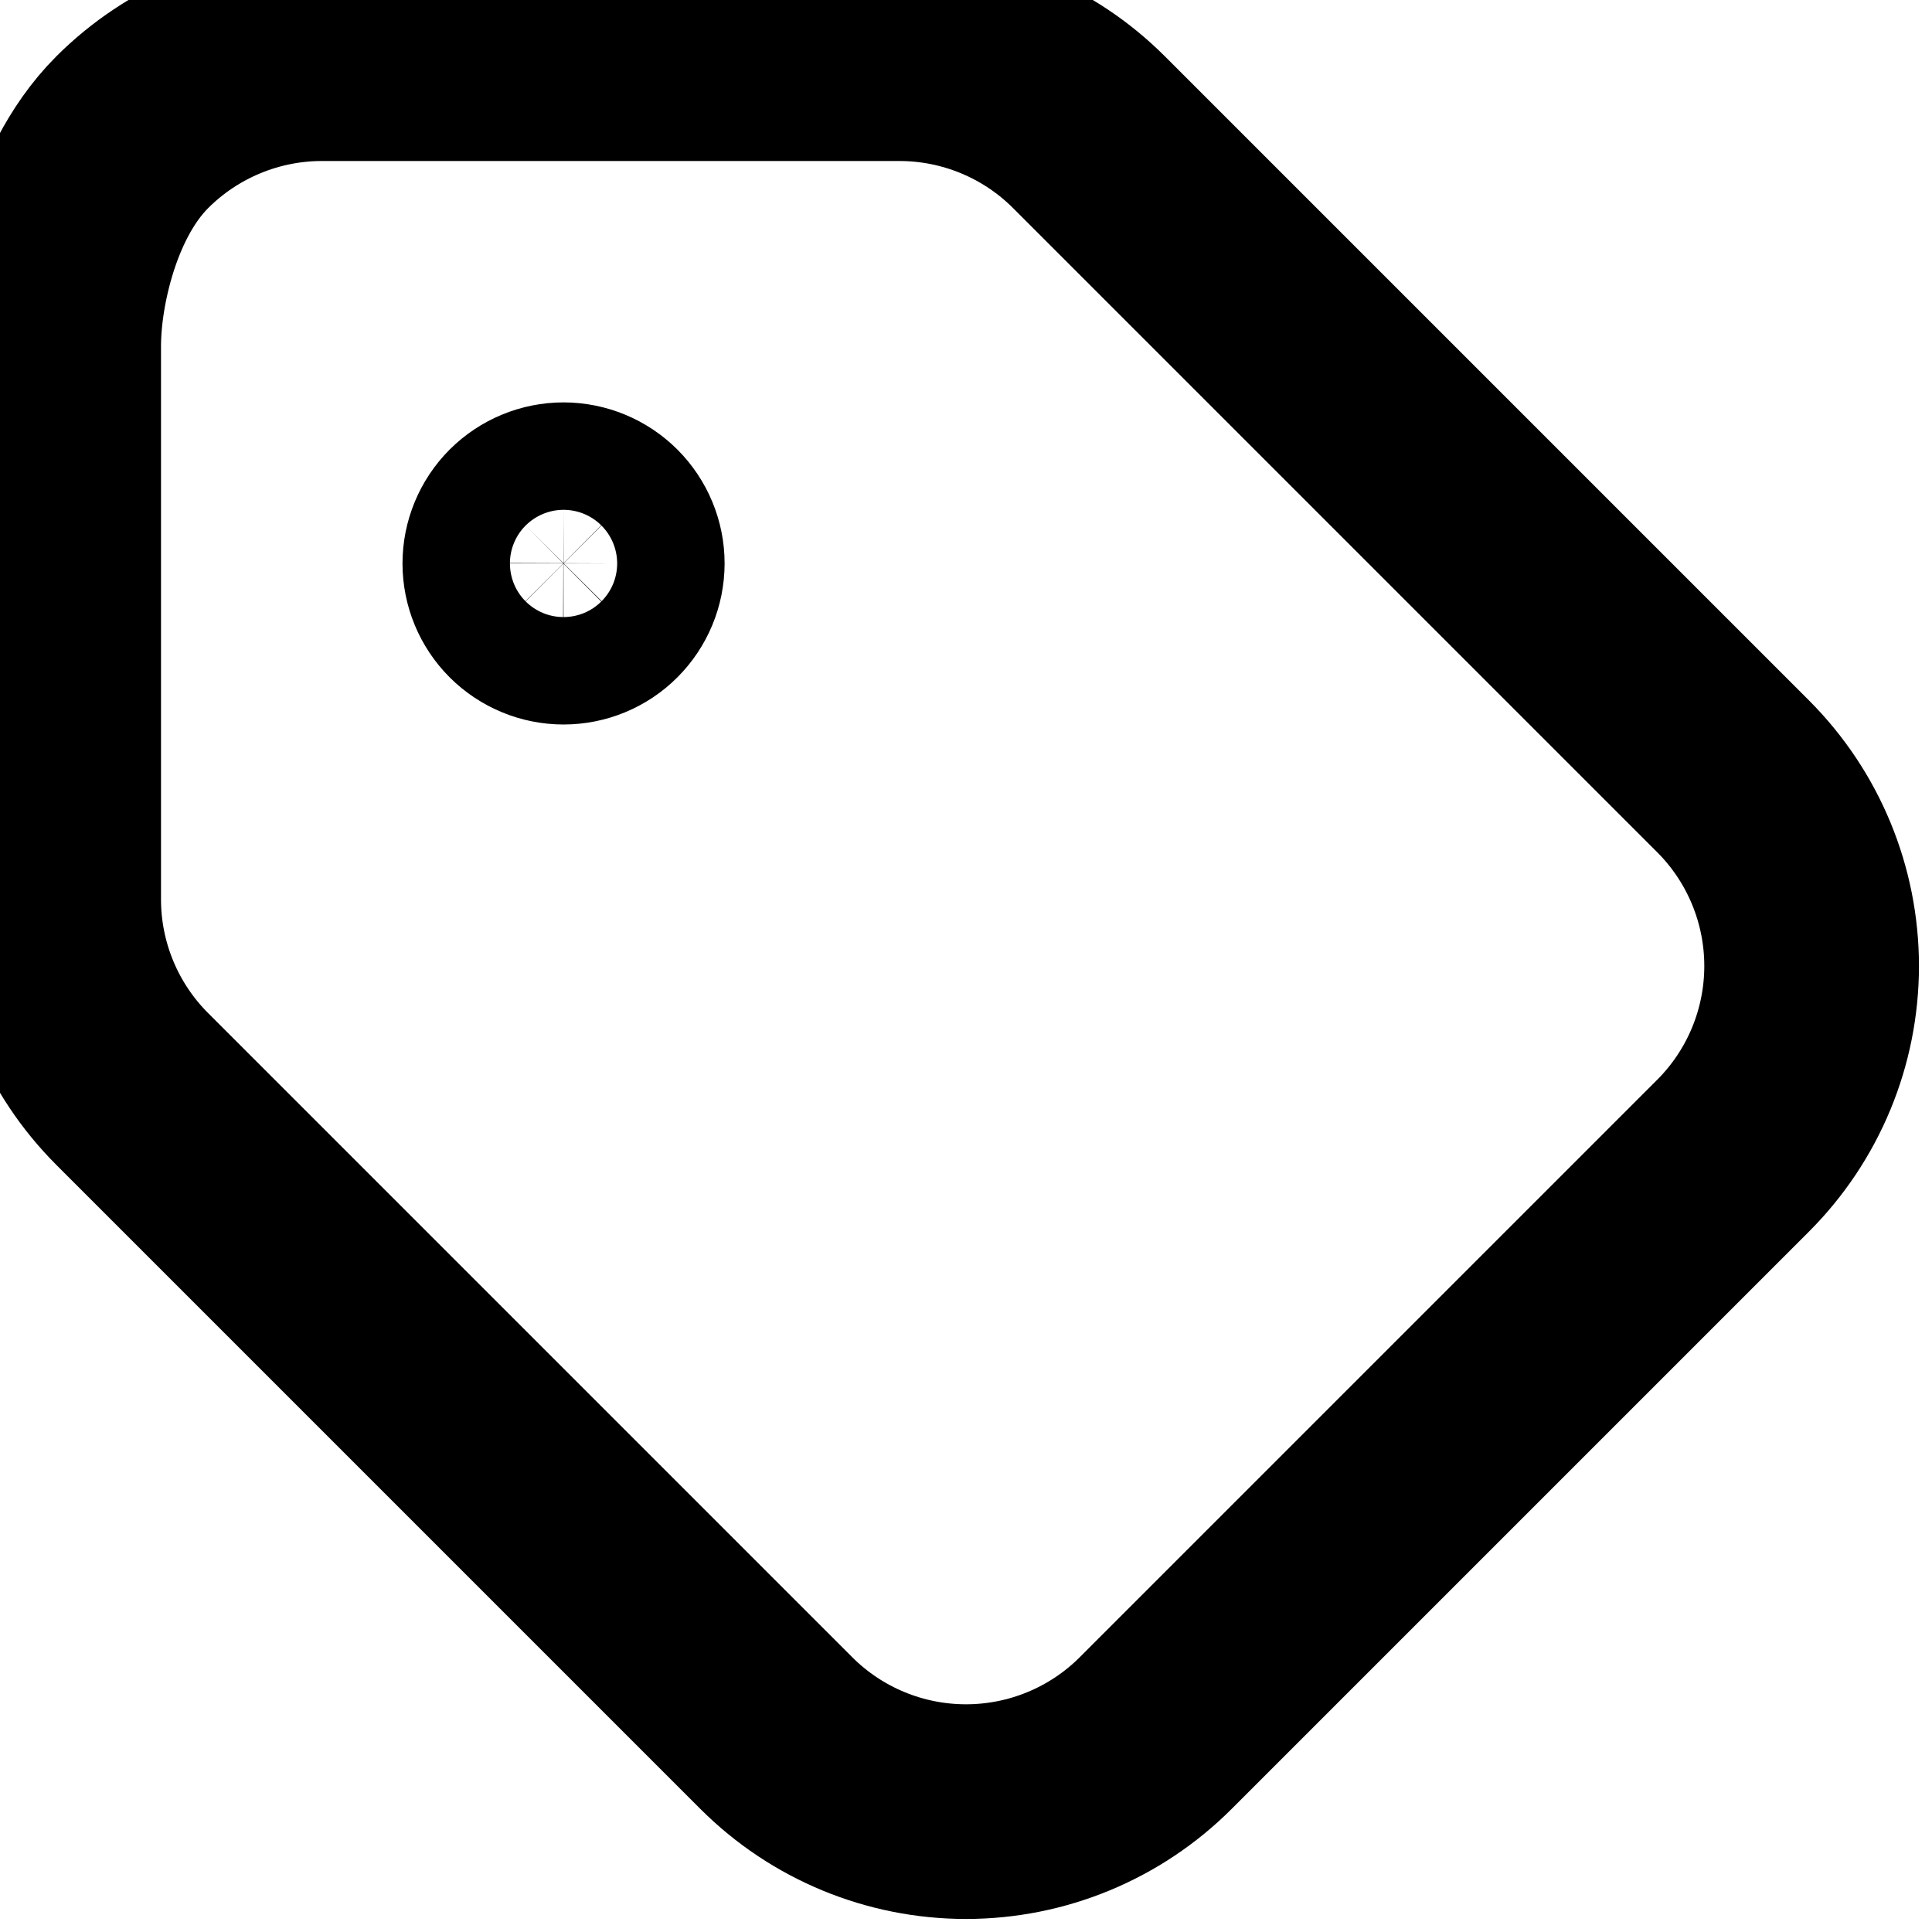 <svg width="36" height="36" viewBox="0 0 36 36" fill="none" xmlns="http://www.w3.org/2000/svg">
<g clip-path="url(#clip0_414_7955)">
<path d="M16.758 1H16.758H6C4.674 1 3.402 1.527 2.464 2.464C1.854 3.075 1.512 3.873 1.32 4.481C1.118 5.125 1 5.832 1 6.458V16.758V16.758C1 18.084 1.527 19.356 2.465 20.293C2.465 20.293 2.465 20.293 2.465 20.293L14.465 32.293L14.465 32.293C15.403 33.231 16.674 33.757 18 33.757C19.326 33.757 20.597 33.231 21.535 32.293L21.535 32.293L32.293 21.535L32.293 21.535C33.231 20.597 33.757 19.326 33.757 18C33.757 16.674 33.231 15.403 32.293 14.465L32.293 14.465L20.293 2.465C20.293 2.465 20.293 2.465 20.293 2.465C19.356 1.527 18.084 1 16.758 1ZM10.501 11.5C10.235 11.5 9.981 11.394 9.793 11.207C9.605 11.019 9.5 10.764 9.5 10.499C9.5 10.234 9.606 9.979 9.793 9.791C9.981 9.604 10.236 9.498 10.501 9.498C10.766 9.499 11.021 9.604 11.209 9.792C11.396 9.98 11.502 10.234 11.502 10.499C11.501 10.765 11.396 11.019 11.208 11.207C11.021 11.395 10.766 11.5 10.501 11.5Z" stroke="black" stroke-width="4"/>
</g>
<defs>
<clipPath id="clip0_414_7955">
<rect width="36" height="36" fill="white"/>
</clipPath>
</defs>
</svg>
